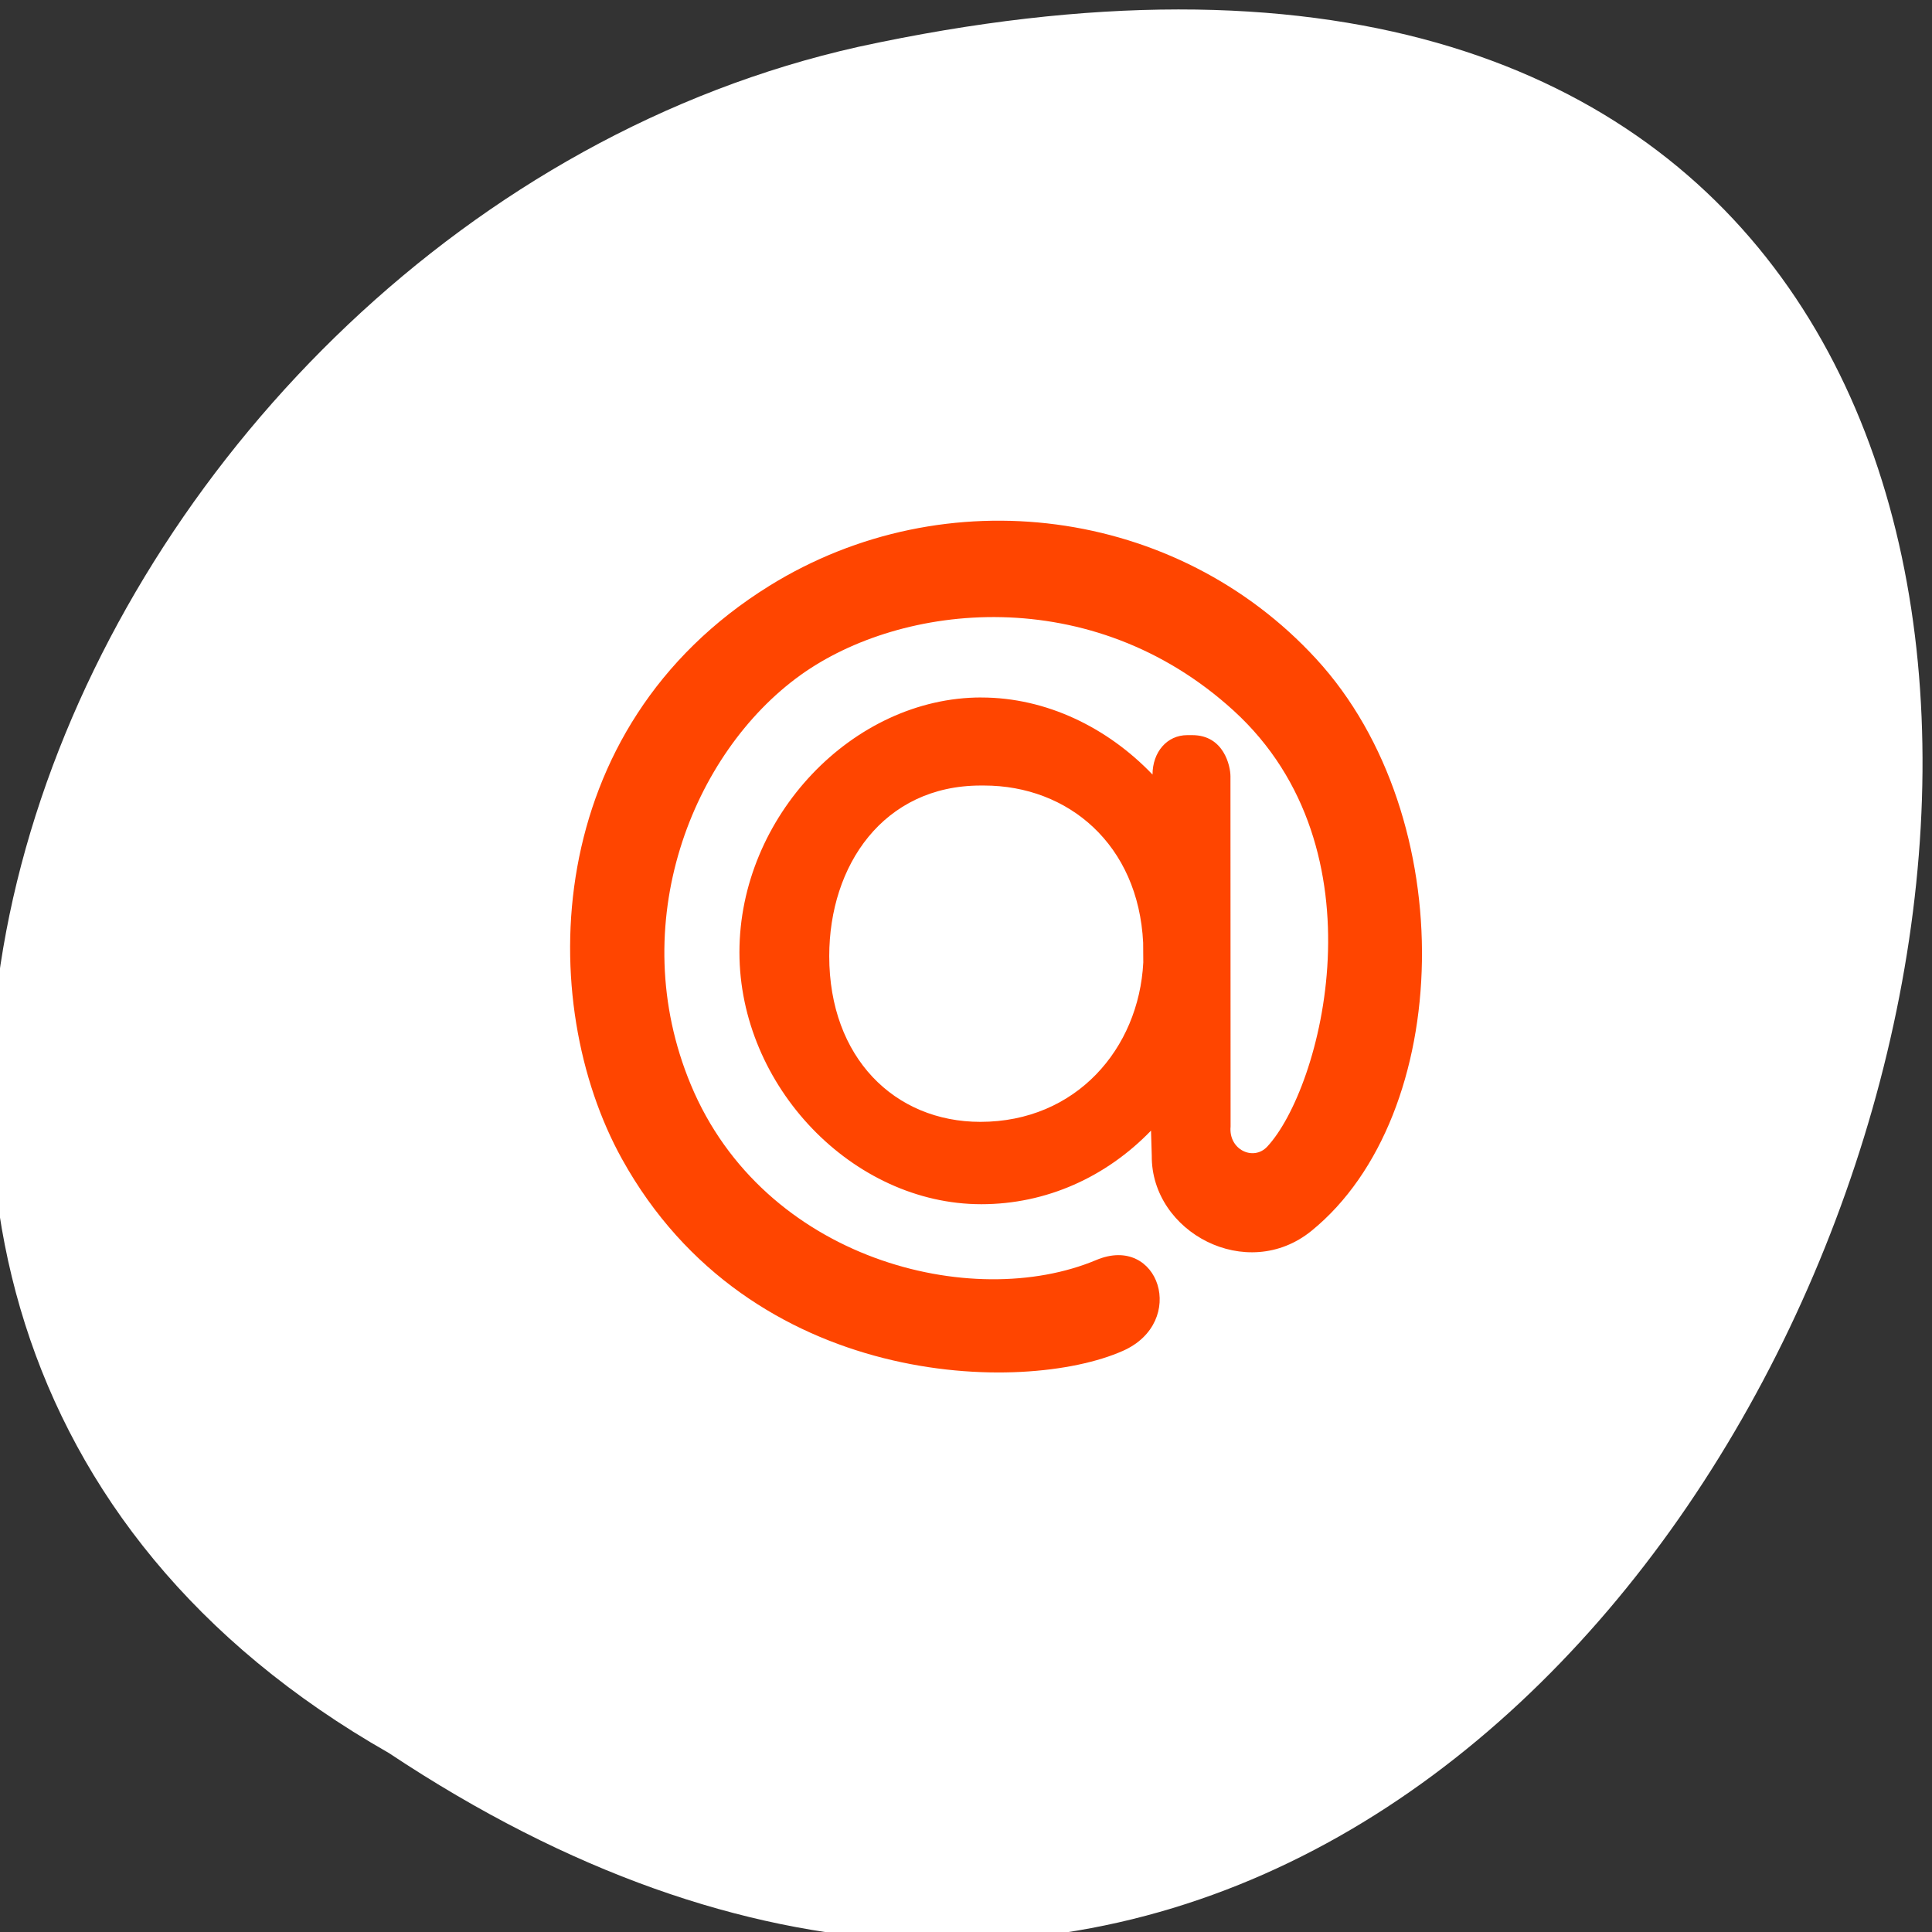 <svg xmlns="http://www.w3.org/2000/svg" viewBox="0 0 256 256"><rect x="0" y="0" width="256" height="256" fill="#333333" stroke="none"/><defs><clipPath><path transform="matrix(15.333 0 0 11.5 415 -125.5)" d="m -24 13 c 0 1.105 -0.672 2 -1.5 2 -0.828 0 -1.5 -0.895 -1.5 -2 0 -1.105 0.672 -2 1.5 -2 0.828 0 1.5 0.895 1.5 2 z"/></clipPath><clipPath id="0"><rect rx="4" y="1" x="1" height="46" width="46" style="fill:#1890d0"/></clipPath><clipPath><rect rx="4" y="1" x="1" height="46" width="46" style="fill:#1890d0"/></clipPath><clipPath><rect rx="4" y="1" x="1" height="46" width="46" style="fill:#1890d0"/></clipPath><clipPath><rect rx="4" y="1" x="1" height="46" width="46" style="fill:#1890d0"/></clipPath><clipPath><rect rx="4" y="1" x="1" height="46" width="46" style="fill:#1890d0"/></clipPath><clipPath><rect rx="4" y="1" x="1" height="46" width="46" style="fill:#1890d0"/></clipPath><clipPath><rect rx="4" y="1" x="1" height="46" width="46" style="fill:#1890d0"/></clipPath><clipPath><rect rx="4" y="1" x="1" height="46" width="46" style="fill:#1890d0"/></clipPath><clipPath><rect rx="4" y="1" x="1" height="46" width="46" style="fill:#1890d0"/></clipPath><clipPath><rect rx="4" y="1" x="1" height="46" width="46" style="fill:#1890d0"/></clipPath><clipPath><rect rx="4" y="1" x="1" height="46" width="46" style="fill:#1890d0"/></clipPath><clipPath><rect rx="4" y="1" x="1" height="46" width="46" style="fill:#1890d0"/></clipPath><clipPath><rect rx="4" y="1" x="1" height="46" width="46" style="fill:#1890d0"/></clipPath><clipPath><rect rx="4" y="1" x="1" height="46" width="46" style="fill:#1890d0"/></clipPath><clipPath><rect rx="4" y="1" x="1" height="46" width="46" style="fill:#1890d0"/></clipPath><clipPath><rect rx="4" y="1" x="1" height="46" width="46" style="fill:#1890d0"/></clipPath><clipPath><rect rx="4" y="1" x="1" height="46" width="46" style="fill:#1890d0"/></clipPath><clipPath><rect rx="4" y="1" x="1" height="46" width="46" style="fill:#1890d0"/></clipPath><clipPath><rect rx="4" y="1" x="1" height="46" width="46" style="fill:#1890d0"/></clipPath><clipPath><rect rx="4" y="1" x="1" height="46" width="46" style="fill:#1890d0"/></clipPath><clipPath><rect rx="4" y="1" x="1" height="46" width="46" style="fill:#1890d0"/></clipPath><clipPath><rect rx="4" y="1" x="1" height="46" width="46" style="fill:#1890d0"/></clipPath><clipPath><rect rx="4" y="1" x="1" height="46" width="46" style="fill:#1890d0"/></clipPath><clipPath><rect rx="4" y="1" x="1" height="46" width="46" style="fill:#1890d0"/></clipPath><clipPath><rect rx="4" y="1" x="1" height="46" width="46" style="fill:#1890d0"/></clipPath><clipPath><rect rx="4" y="1" x="1" height="46" width="46" style="fill:#1890d0"/></clipPath><clipPath><rect rx="4" y="1" x="1" height="46" width="46" style="fill:#1890d0"/></clipPath><clipPath><rect rx="4" y="1" x="1" height="46" width="46" style="fill:#1890d0"/></clipPath><clipPath><rect rx="4" y="1" x="1" height="46" width="46" style="fill:#1890d0"/></clipPath><clipPath><rect rx="4" y="1" x="1" height="46" width="46" style="fill:#1890d0"/></clipPath></defs><g transform="translate(-1.36 -795.11)"><path transform="matrix(0 1 -1 0 1711.59 2401.81)" d="m -1374.42 1658.71 c 127.95 -192.46 -280.09 -311 -226.07 -62.2 23.02 102.82 167.39 165.22 226.07 62.2 z" style="fill:#fff;color:#000"/><g transform="matrix(4.341 0 0 4.341 29.15 820.72)" style="clip-path:url(#0);fill:#ff4500"><path transform="translate(0 -1)" d="m 28.492 23.875 c -0.148 -2.996 -2.285 -4.797 -4.859 -4.797 h -0.098 c -2.973 0 -4.625 2.438 -4.625 5.207 0 3.098 1.996 5.059 4.613 5.059 2.918 0 4.836 -2.23 4.973 -4.863 m -4.945 -8.09 c 1.984 0 3.855 0.918 5.227 2.352 v 0.004 c 0 -0.688 0.441 -1.207 1.059 -1.207 h 0.156 c 0.965 0 1.164 0.949 1.164 1.254 l 0.004 10.695 c -0.066 0.703 0.695 1.063 1.117 0.613 1.648 -1.766 3.621 -9.07 -1.023 -13.309 -4.332 -3.949 -10.141 -3.301 -13.227 -1.082 -3.285 2.363 -5.387 7.586 -3.344 12.496 2.223 5.352 8.59 6.945 12.375 5.355 1.918 -0.809 2.801 1.895 0.813 2.773 -3.01 1.336 -11.379 1.203 -15.289 -5.859 -2.641 -4.766 -2.5 -13.152 4.504 -17.496 5.363 -3.324 12.426 -2.406 16.688 2.234 4.457 4.848 4.195 13.93 -0.145 17.457 -1.973 1.602 -4.895 0.043 -4.875 -2.293 l -0.023 -0.766 c -1.371 1.418 -3.195 2.246 -5.18 2.246 -3.926 0 -7.383 -3.602 -7.383 -7.691 0 -4.133 3.457 -7.777 7.383 -7.777" style="fill-rule:evenodd"/></g></g></svg>